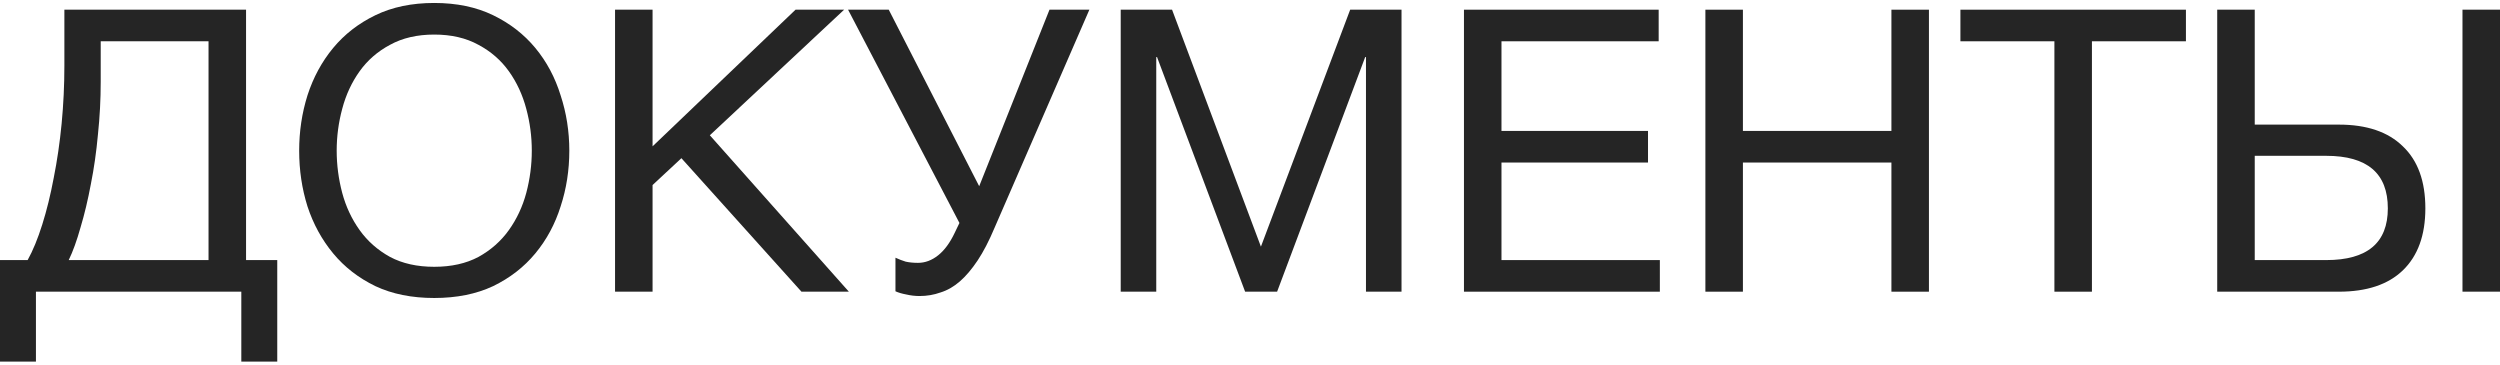 <svg width="370" height="54" viewBox="0 0 370 54" fill="none" xmlns="http://www.w3.org/2000/svg">
<path d="M328.148 1.434H333.701V18.443H346.152C350.282 18.443 353.439 19.515 355.621 21.658C357.842 23.762 358.953 26.822 358.953 30.835C358.953 34.81 357.842 37.869 355.621 40.012C353.439 42.117 350.282 43.169 346.152 43.169H328.148V1.434ZM344.281 38.492C350.36 38.492 353.4 35.94 353.4 30.835C353.4 25.652 350.36 23.061 344.281 23.061H333.701V38.492H344.281ZM364.447 1.434H370V43.169H364.447V1.434Z" fill="#252525"/>
<path d="M304.052 6.11H290.141V1.434H323.517V6.11H309.605V43.169H304.052V6.11Z" fill="#252525"/>
<path d="M252.398 1.434H257.951V19.378H279.93V1.434H285.483V43.169H279.93V24.055H257.951V43.169H252.398V1.434Z" fill="#252525"/>
<path d="M216.666 1.434H245.483V6.11H222.219V19.378H243.905V24.055H222.219V38.492H245.658V43.169H216.666V1.434Z" fill="#252525"/>
<path d="M165.865 1.434H173.464L186.616 36.505L199.826 1.434H207.425V43.169H202.164V8.448H202.047L189.012 43.169H184.278L171.243 8.448H171.126V43.169H165.865V1.434Z" fill="#252525"/>
<path d="M136.094 43.812C135.431 43.812 134.769 43.734 134.106 43.578C133.483 43.461 132.957 43.305 132.528 43.11V38.142C133.035 38.376 133.541 38.57 134.048 38.726C134.593 38.843 135.197 38.902 135.86 38.902C136.912 38.902 137.906 38.532 138.841 37.791C139.776 37.051 140.594 35.94 141.296 34.459L141.997 32.998L125.514 1.434H131.534L144.92 27.562L155.324 1.434H161.228L147.2 33.699C146.381 35.648 145.543 37.265 144.686 38.551C143.829 39.837 142.952 40.87 142.056 41.649C141.159 42.428 140.205 42.974 139.192 43.286C138.217 43.636 137.185 43.812 136.094 43.812Z" fill="#252525"/>
<path d="M91.027 1.434H96.58V21.658L117.74 1.434H124.93L105.056 20.021L125.631 43.169H118.617L100.847 23.412L96.58 27.387V43.169H91.027V1.434Z" fill="#252525"/>
<path d="M64.268 44.103C60.956 44.103 58.053 43.519 55.559 42.35C53.065 41.142 50.98 39.525 49.304 37.498C47.629 35.472 46.362 33.153 45.505 30.543C44.687 27.932 44.277 25.184 44.277 22.301C44.277 19.456 44.687 16.728 45.505 14.117C46.362 11.467 47.629 9.129 49.304 7.103C50.98 5.077 53.065 3.459 55.559 2.251C58.053 1.043 60.956 0.439 64.268 0.439C67.58 0.439 70.484 1.043 72.978 2.251C75.472 3.459 77.556 5.077 79.232 7.103C80.908 9.129 82.155 11.467 82.973 14.117C83.83 16.728 84.259 19.456 84.259 22.301C84.259 25.184 83.83 27.932 82.973 30.543C82.155 33.153 80.908 35.472 79.232 37.498C77.556 39.525 75.472 41.142 72.978 42.35C70.484 43.519 67.58 44.103 64.268 44.103ZM64.268 39.486C66.801 39.486 68.983 38.999 70.815 38.024C72.646 37.011 74.147 35.686 75.316 34.05C76.485 32.413 77.342 30.581 77.888 28.555C78.433 26.49 78.706 24.405 78.706 22.301C78.706 20.196 78.433 18.131 77.888 16.105C77.342 14.039 76.485 12.188 75.316 10.552C74.147 8.915 72.646 7.61 70.815 6.635C68.983 5.622 66.801 5.116 64.268 5.116C61.735 5.116 59.553 5.622 57.721 6.635C55.89 7.61 54.39 8.915 53.221 10.552C52.051 12.188 51.194 14.039 50.649 16.105C50.103 18.131 49.83 20.196 49.83 22.301C49.83 24.405 50.103 26.49 50.649 28.555C51.194 30.581 52.051 32.413 53.221 34.05C54.39 35.686 55.89 37.011 57.721 38.024C59.553 38.999 61.735 39.486 64.268 39.486Z" fill="#252525"/>
<path d="M0 38.492H4.092C4.871 37.09 5.592 35.336 6.254 33.232C6.917 31.128 7.482 28.828 7.95 26.334C8.456 23.801 8.846 21.132 9.119 18.326C9.391 15.482 9.528 12.617 9.528 9.734V1.434H36.416V38.492H41.034V53.515H35.715V43.169H5.319V53.515H0V38.492ZM30.863 38.492V6.11H14.905V12.13C14.905 14.702 14.769 17.294 14.496 19.905C14.262 22.477 13.912 24.931 13.444 27.27C13.015 29.569 12.509 31.692 11.924 33.641C11.379 35.589 10.794 37.207 10.171 38.492H30.863Z" fill="#252525"/>
</svg>
